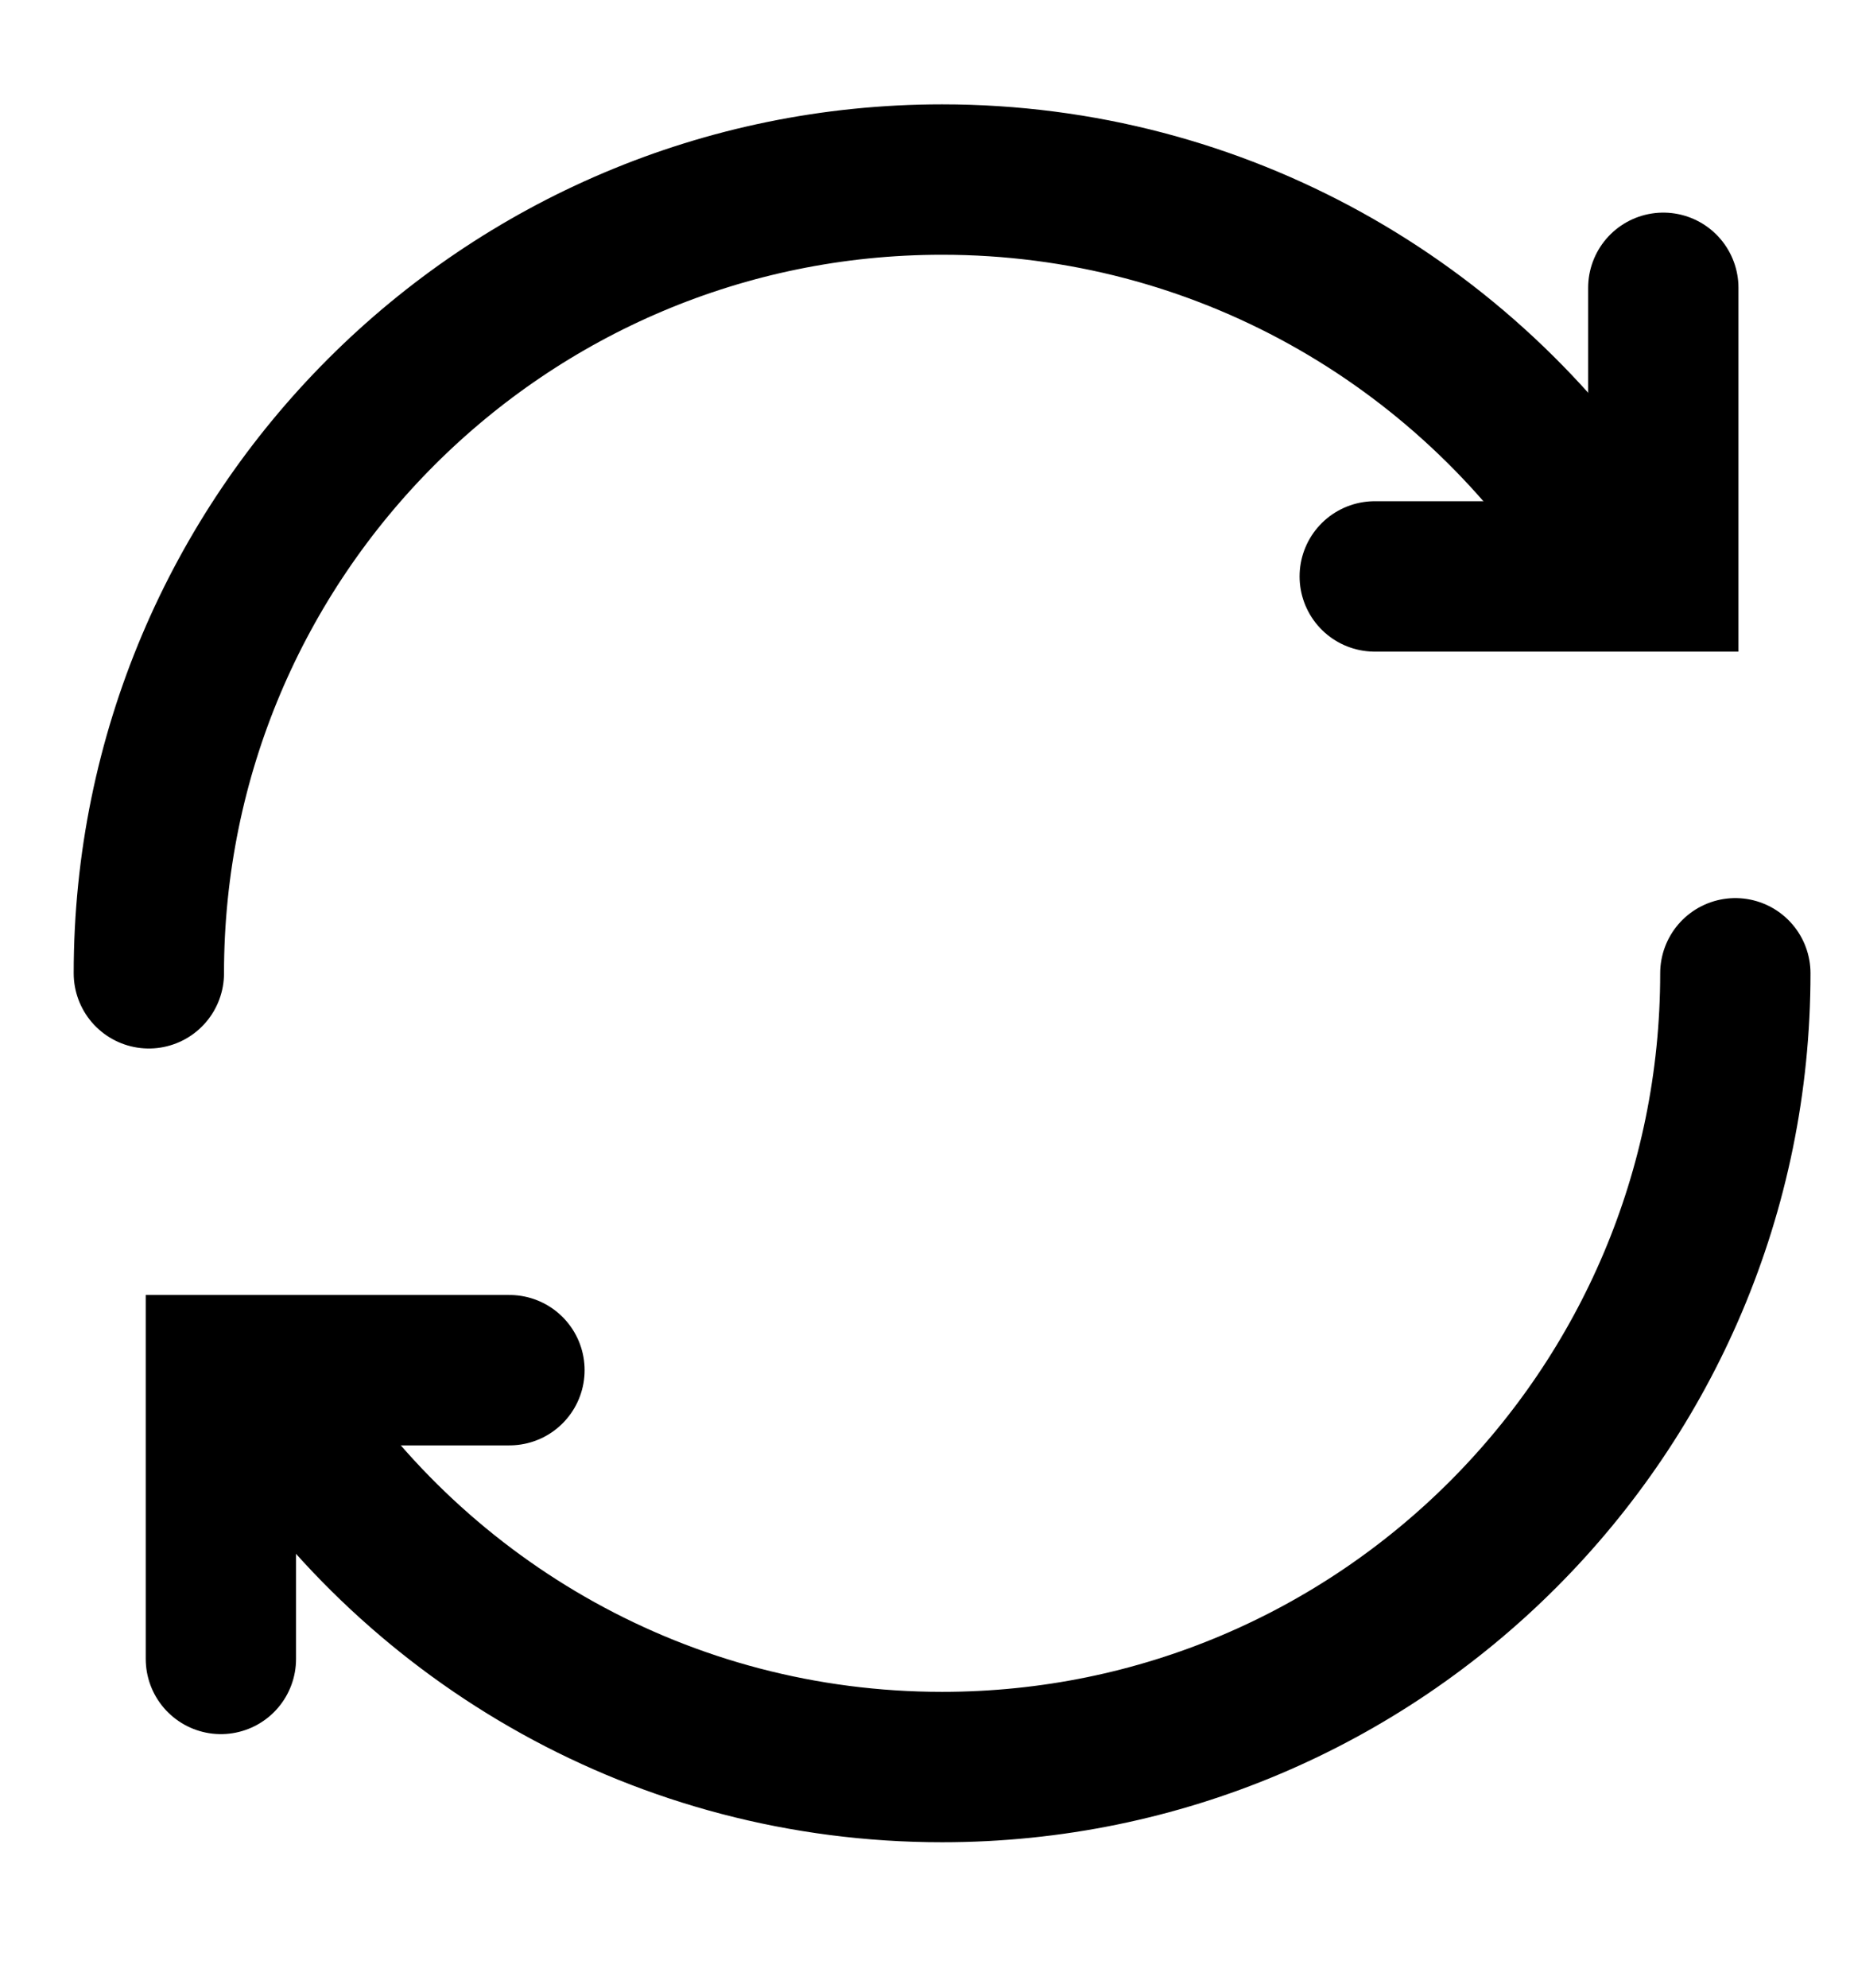 <svg width="14" height="15" viewBox="0 0 14 15" fill="none" xmlns="http://www.w3.org/2000/svg">
<g clip-path="url(#clip0_3133_1774)">
<path d="M12.56 2.172V4.35H10.381" stroke="currentColor" stroke-width="1.135" stroke-miterlimit="10" stroke-linecap="round"/>
<path d="M1.668 12.519V10.34H3.847" stroke="currentColor" stroke-width="1.135" stroke-miterlimit="10" stroke-linecap="round"/>
<path d="M1.124 7.345C1.124 4.037 3.806 1.355 7.114 1.355C9.217 1.355 11.066 2.439 12.135 4.078" stroke="currentColor" stroke-width="1.135" stroke-miterlimit="10" stroke-linecap="round"/>
<path d="M13.104 7.345C13.104 10.652 10.422 13.335 7.114 13.335C5.011 13.335 3.162 12.251 2.093 10.612" stroke="currentColor" stroke-width="1.135" stroke-miterlimit="10" stroke-linecap="round"/>
</g>
<defs>
<clipPath id="clip0_3133_1774">
<rect width="13.614" height="13.614" fill="currentColor" transform="translate(0.307 0.538)"/>
</clipPath>
</defs>
</svg>
